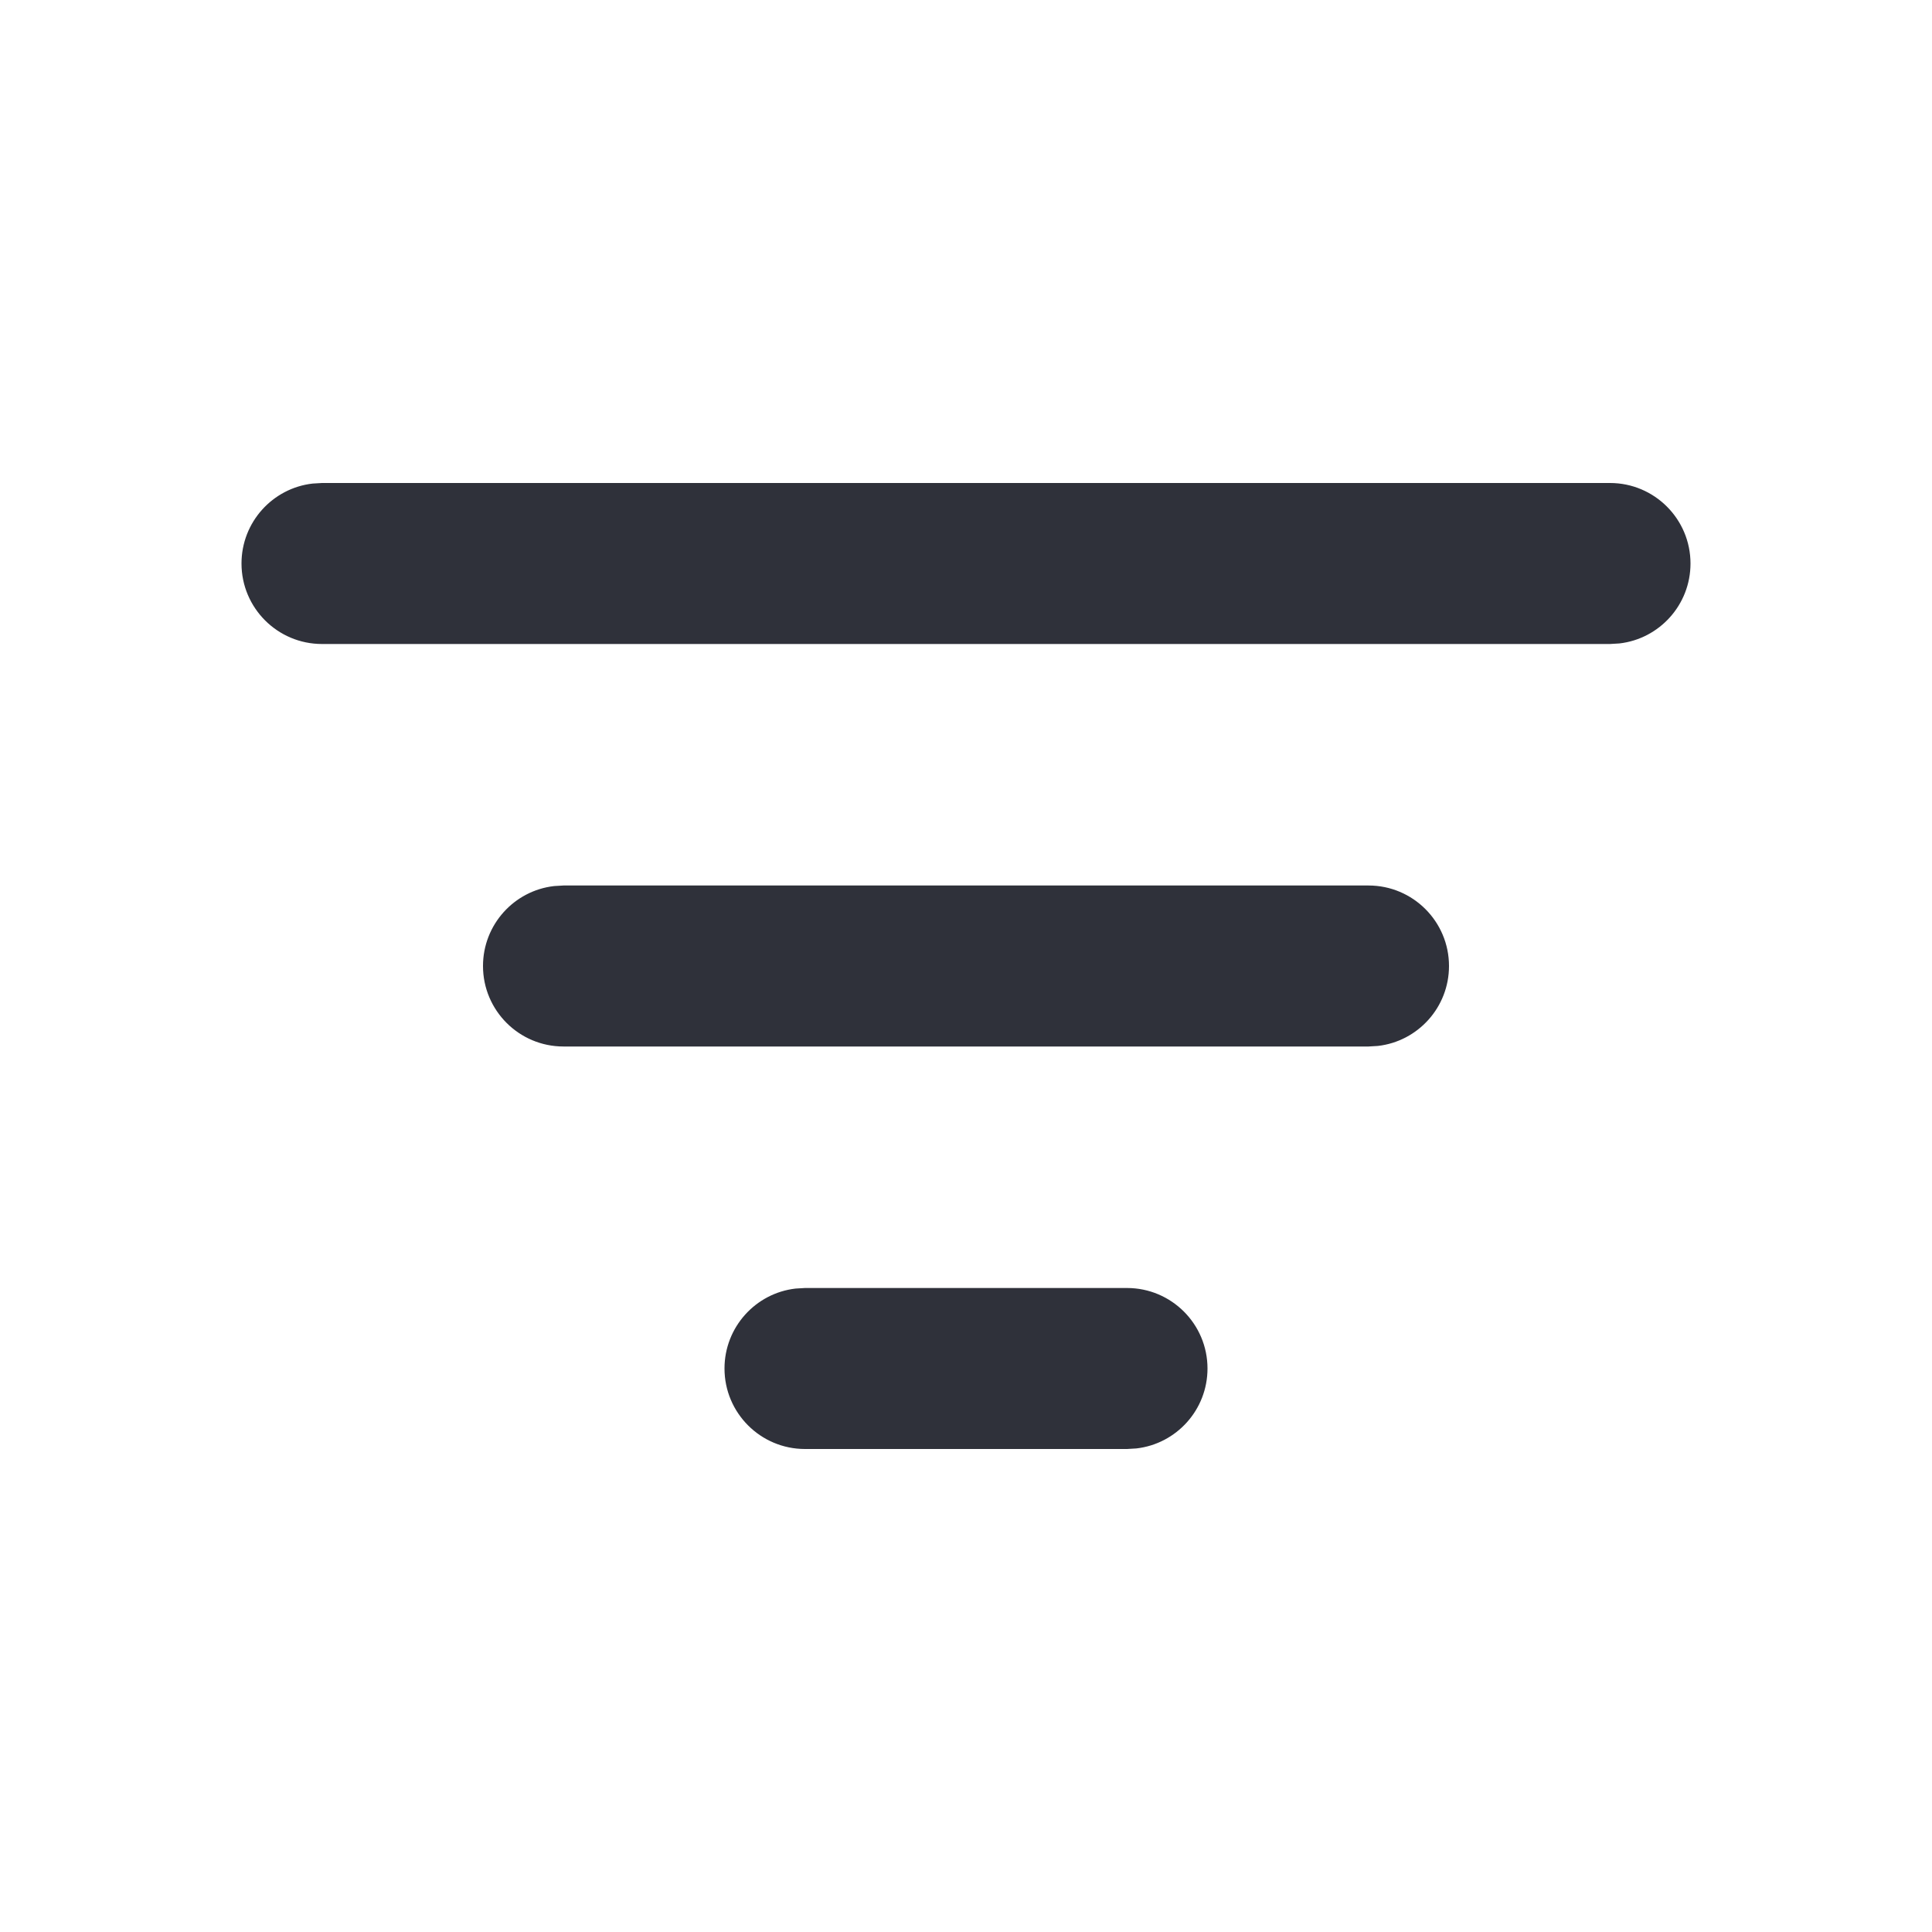 <?xml version="1.0" encoding="UTF-8"?>
<svg width="24px" height="24px" viewBox="0 0 24 24" version="1.1" xmlns="http://www.w3.org/2000/svg" xmlns:xlink="http://www.w3.org/1999/xlink">
    <title>Vector Files/24x24/Actions/Filter</title>
    <g id="Symbols" stroke="none" stroke-width="1" fill="none" fill-rule="evenodd">
        <g id="24x24/Actions/Filter" fill="#2F313A">
            <path d="M14,16 C14.552,16 15,16.448 15,17 C15,17.513 14.614,17.936 14.117,17.993 L14,18 L10,18 C9.448,18 9,17.552 9,17 C9,16.487 9.386,16.064 9.883,16.007 L10,16 L14,16 Z M17,11 C17.552,11 18,11.448 18,12 C18,12.513 17.614,12.936 17.117,12.993 L17,13 L7,13 C6.448,13 6,12.552 6,12 C6,11.487 6.386,11.064 6.883,11.007 L7,11 L17,11 Z M20,6 C20.552,6 21,6.448 21,7 C21,7.513 20.614,7.936 20.117,7.993 L20,8 L4,8 C3.448,8 3,7.552 3,7 C3,6.487 3.386,6.064 3.883,6.007 L4,6 L20,6 Z" id="Filter"></path>
        </g>
    </g>
</svg>